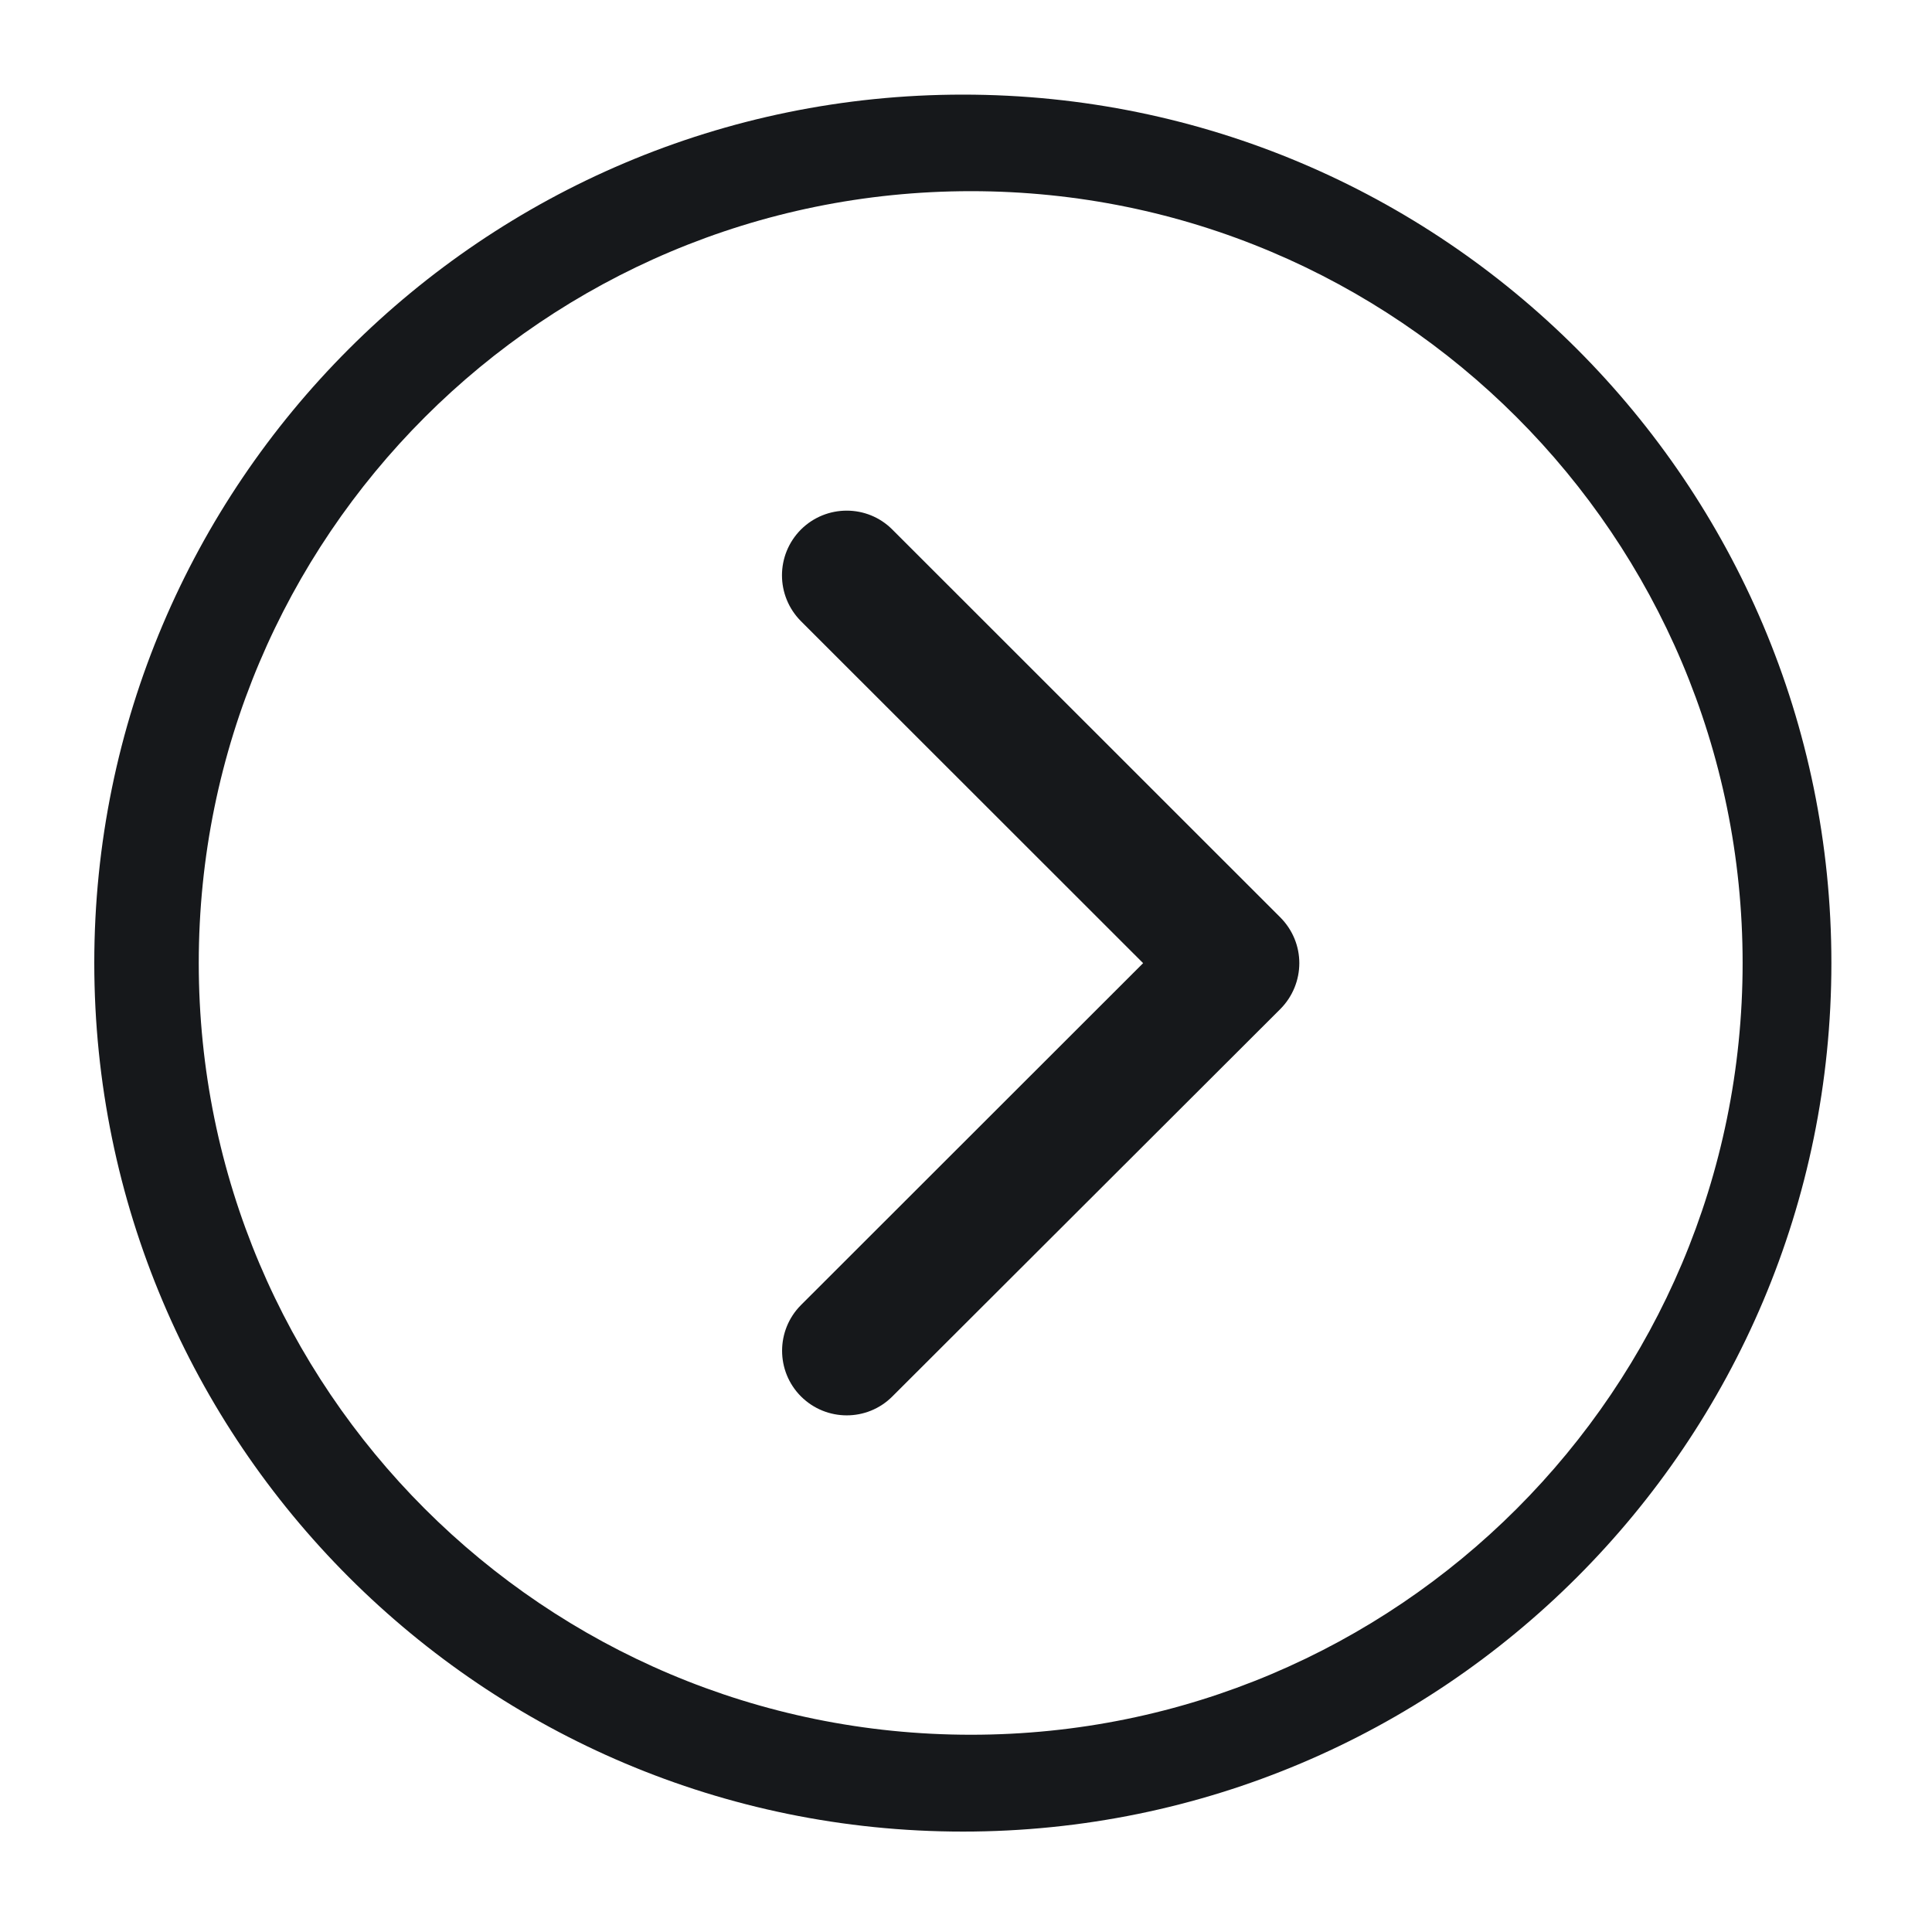 <svg class="svg-icon" style="width: 1em; height: 1em;vertical-align: middle;fill: #16181b;overflow: hidden;" viewBox="0 0 1024 1024" version="1.1" xmlns="http://www.w3.org/2000/svg"><path d="M424.55 740.147c13.414 13.363 35.098 13.363 48.41 0l205.645-205.338c6.682-6.733 10.061-15.565 10.061-24.346s-3.405-17.562-10.138-24.294l-205.593-205.517c-13.286-13.338-34.995-13.338-48.41 0-13.414 13.466-13.414 35.098 0 48.59l181.35 181.248-181.35 181.222c-13.338 13.389-13.338 35.072 0.026 48.435l0 0zM510.362 970.778c254.235 0 460.314-206.08 460.314-460.365 0-254.054-206.08-460.262-460.314-460.262-254.182 0-460.39 206.208-460.39 460.261 0.077 254.285 206.285 460.365 460.39 460.365l0 0zM514.638 101.325c225.894 0 408.986 183.091 408.986 409.088 0 226.022-183.014 409.037-408.986 409.037-226.202 0-409.292-182.963-409.293-409.037 0-226.048 183.091-409.088 409.293-409.088l0 0zM514.638 107.443z"  /></svg>